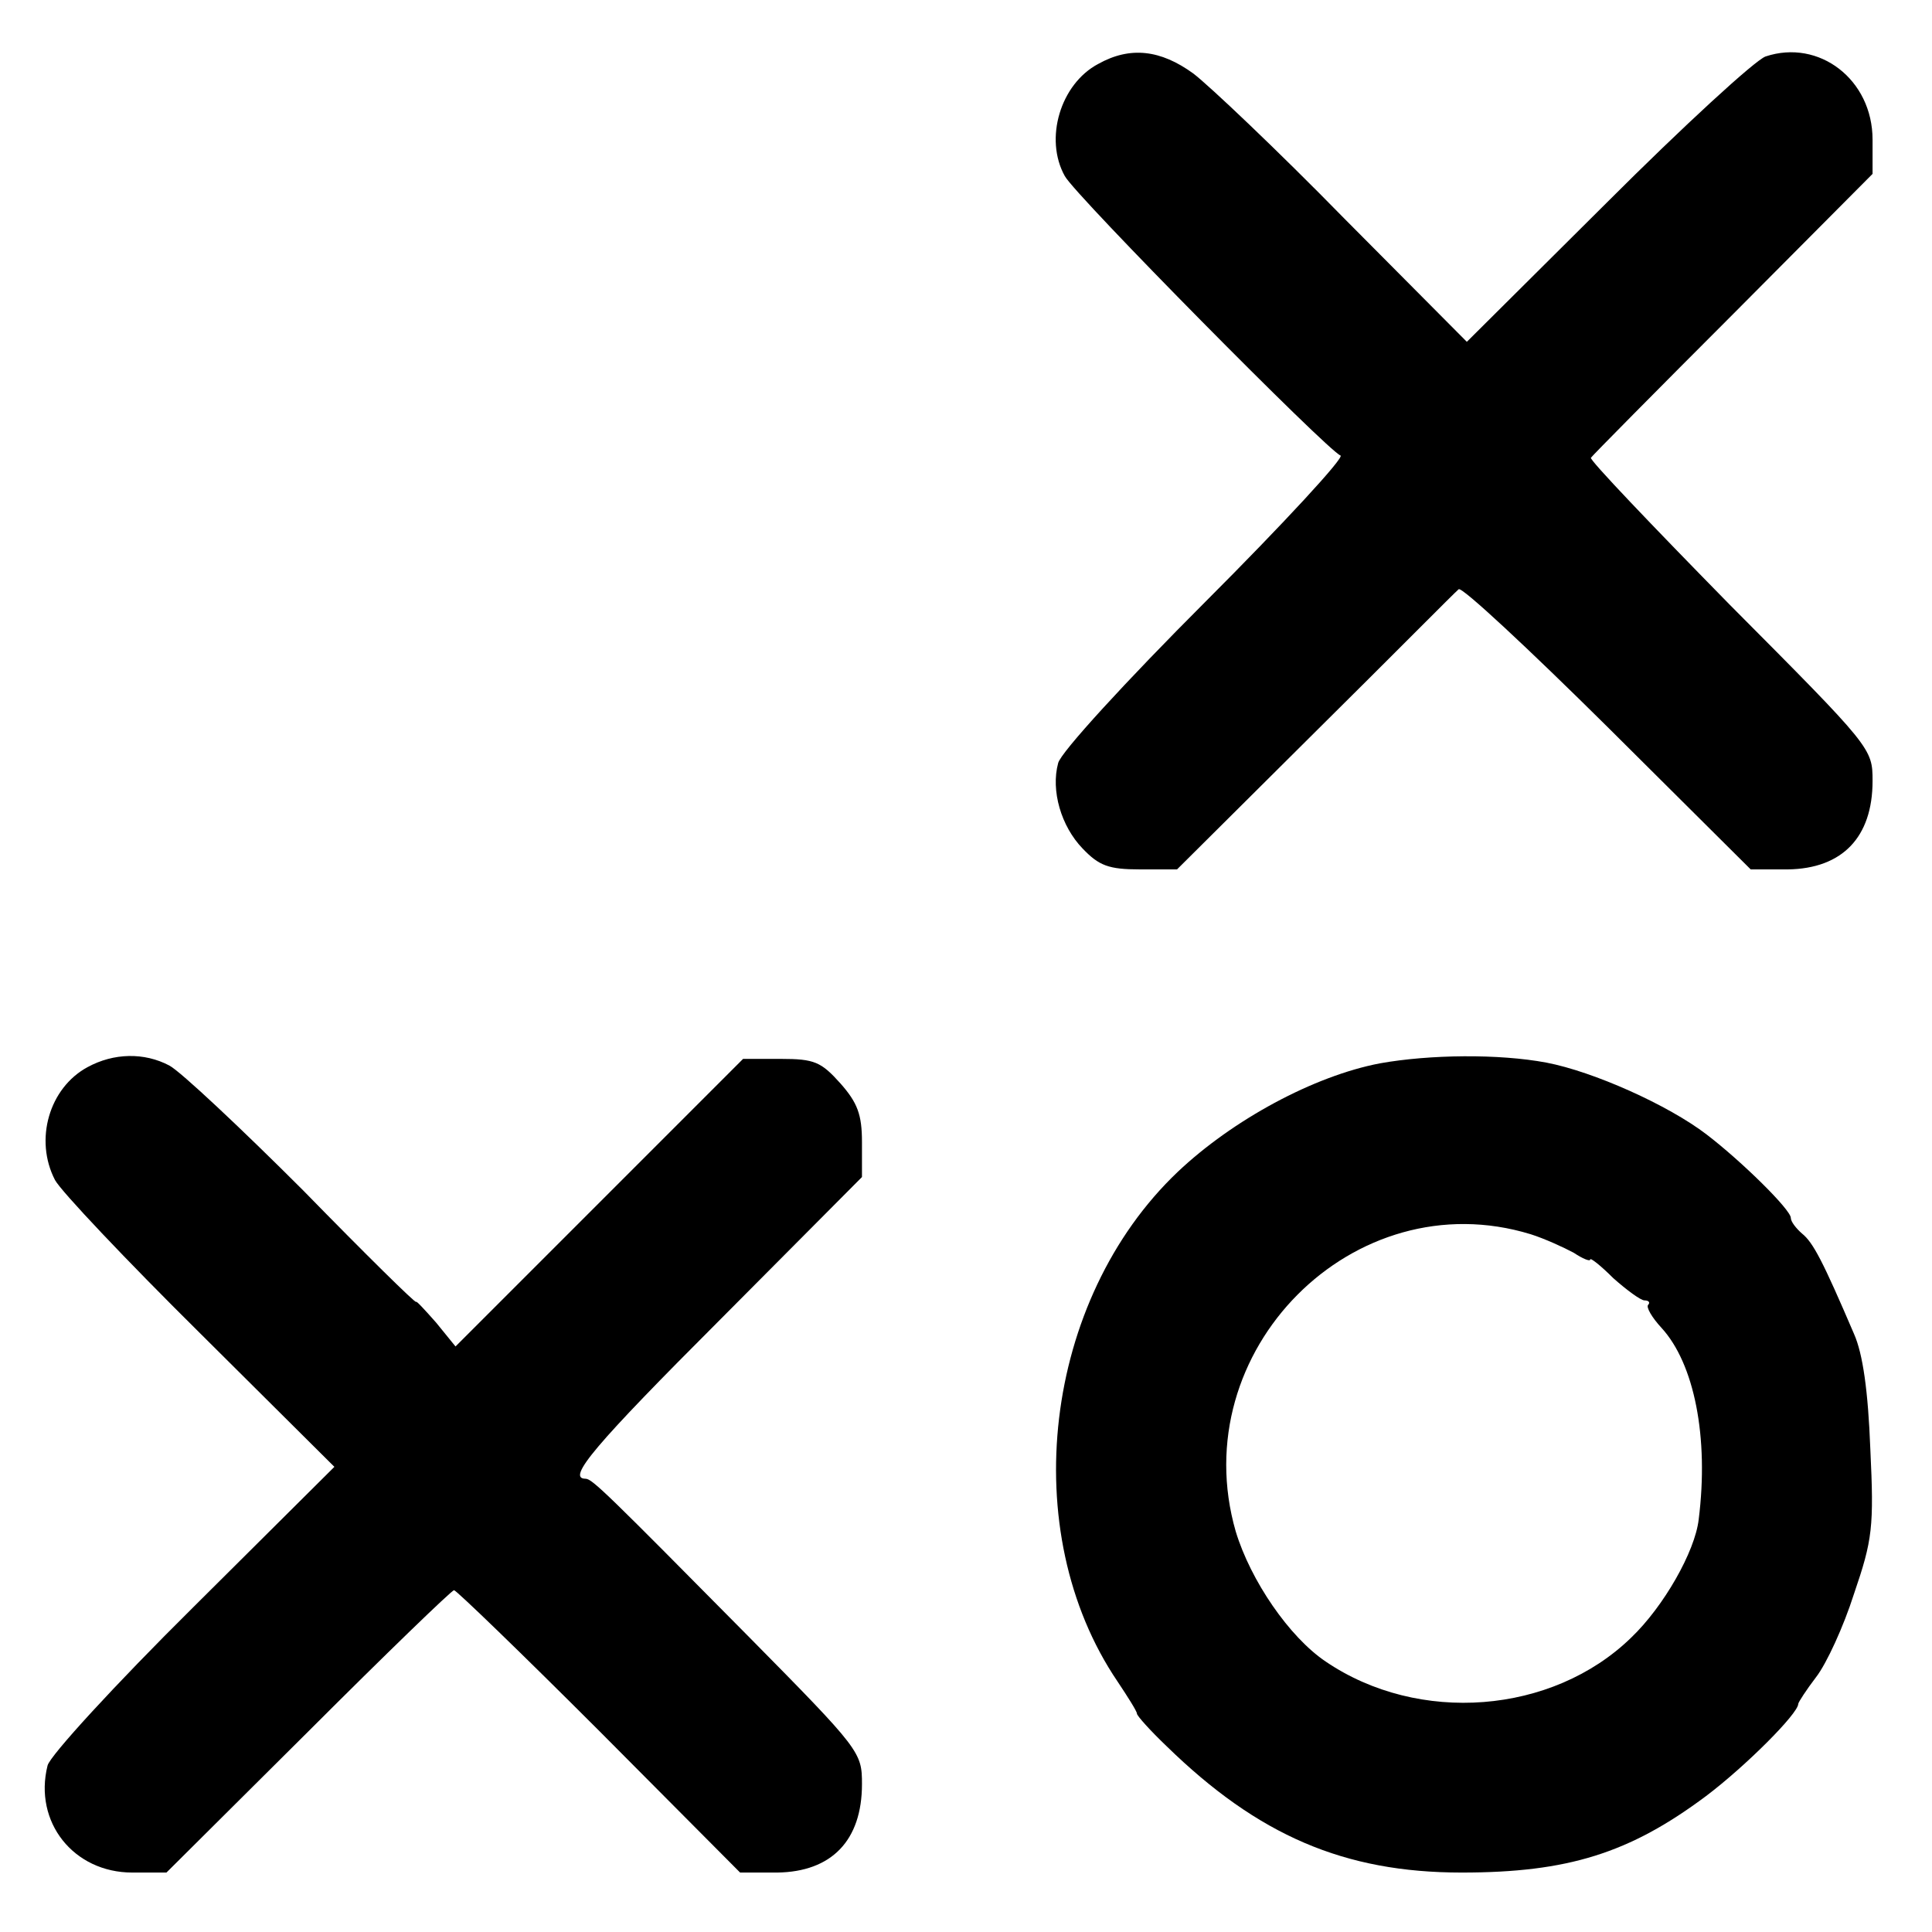<?xml version="1.0" standalone="no"?>
<!DOCTYPE svg PUBLIC "-//W3C//DTD SVG 20010904//EN"
 "http://www.w3.org/TR/2001/REC-SVG-20010904/DTD/svg10.dtd">
<svg version="1.0" xmlns="http://www.w3.org/2000/svg"
 width="260pt" height="260pt" viewBox="0 0 260 260"
 preserveAspectRatio="xMidYMid meet">
<g transform="translate(0,260) scale(0.1,-0.1)"
fill="#000000" stroke="none">
<path d="M1478 2514 c-51 -27 -73 -101 -45 -151 14 -26 354 -370 371 -376 6
-2 -76 -91 -182 -197 -106 -106 -195 -203 -198 -217 -10 -37 4 -85 33 -115 22
-23 35 -28 77 -28 l50 0 186 185 c102 101 188 188 193 192 4 4 94 -80 200
-185 l193 -192 50 0 c73 1 114 43 114 119 0 44 -1 45 -192 237 -105 107 -190
196 -187 198 2 3 88 90 192 194 l187 188 0 46 c0 81 -72 136 -144 112 -14 -5
-110 -93 -214 -197 l-188 -187 -165 166 c-90 92 -182 179 -203 195 -44 32 -85
37 -128 13z"/>
<path d="M118 1164 c-52 -28 -72 -98 -44 -152 8 -15 96 -108 195 -206 l181
-180 -190 -189 c-105 -104 -193 -200 -196 -213 -19 -76 35 -144 114 -144 l46
0 191 190 c105 105 193 190 196 190 3 0 91 -85 196 -190 l189 -190 50 0 c73 1
114 43 114 119 0 43 -2 46 -152 198 -190 192 -211 213 -220 213 -26 0 12 45
182 215 l190 191 0 47 c0 37 -6 53 -29 79 -26 29 -35 33 -80 33 l-51 0 -193
-193 -194 -194 -26 32 c-15 17 -27 30 -27 28 0 -3 -69 65 -152 150 -84 84
-165 160 -180 168 -34 18 -75 17 -110 -2z"/>
<path d="M1857 1169 c-89 -17 -198 -76 -272 -146 -181 -172 -218 -484 -81
-686 14 -21 26 -40 26 -43 0 -3 18 -23 40 -44 123 -120 239 -170 397 -170 143
0 226 26 329 103 53 40 124 111 124 124 0 2 11 19 24 36 14 18 37 68 51 112
25 73 27 90 22 195 -3 78 -10 128 -22 155 -42 98 -55 123 -70 135 -8 7 -15 16
-15 21 0 11 -66 76 -113 112 -52 40 -153 85 -216 97 -64 12 -157 11 -224 -1z
m203 -230 c19 -6 45 -18 58 -25 12 -8 22 -12 22 -9 0 3 14 -8 31 -25 18 -16
37 -30 42 -30 6 0 8 -3 5 -6 -3 -3 5 -17 18 -31 44 -48 64 -147 50 -258 -5
-43 -47 -117 -91 -159 -106 -103 -286 -117 -411 -32 -49 33 -101 109 -121 175
-70 243 159 473 397 400z"/>
</g>
</svg>
